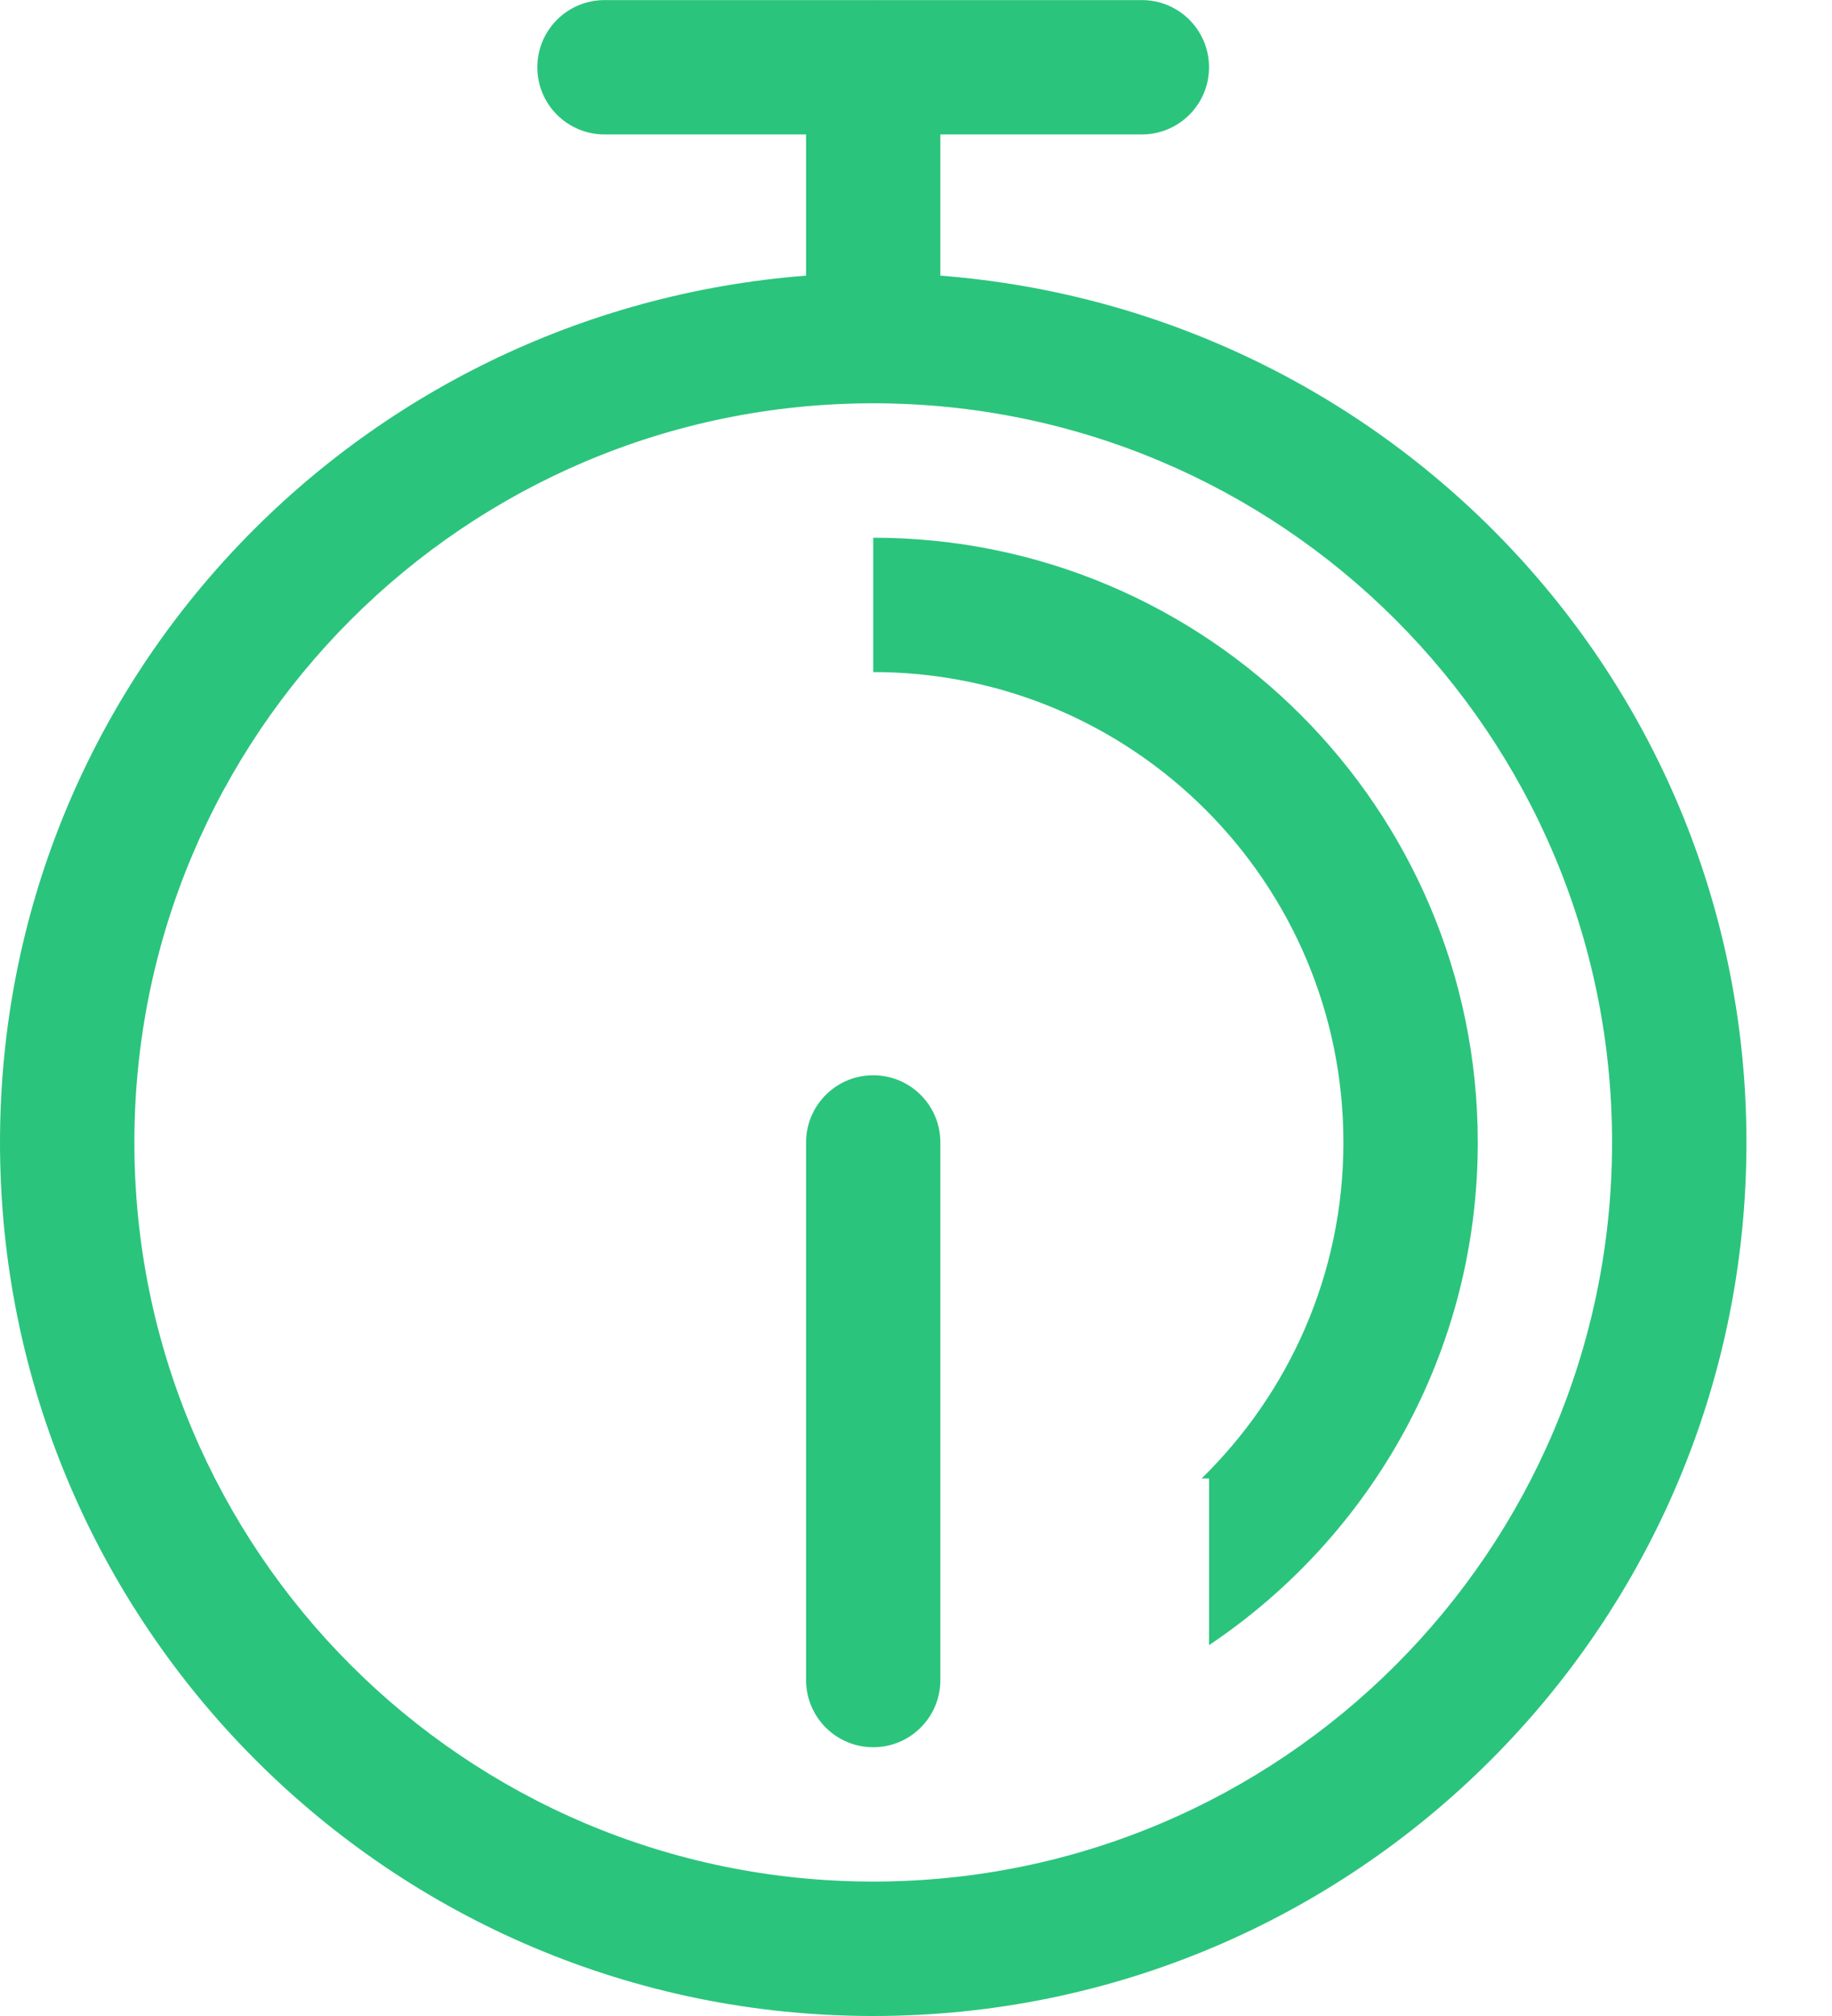 <?xml version="1.0" encoding="UTF-8"?>
<svg width="20px" height="22px" viewBox="0 0 20 22" version="1.1" xmlns="http://www.w3.org/2000/svg" xmlns:xlink="http://www.w3.org/1999/xlink">
    <!-- Generator: sketchtool 50.2 (55047) - http://www.bohemiancoding.com/sketch -->
    <title>9310A615-86E9-412B-B433-53EB71CF068B</title>
    <desc>Created with sketchtool.</desc>
    <defs></defs>
    <g id="Apply" stroke="none" stroke-width="1" fill="none" fill-rule="evenodd">
        <g id="Apply-/-Step-3" transform="translate(-761, -836)" fill="#2BC47D" fill-rule="nonzero">
            <g id="Group-13" transform="translate(729, 439)">
                <g id="Group-16" transform="translate(32, 396)">
                    <path d="M19.066,13.467 C19.066,18.732 14.798,23 9.533,23 C4.268,23 0,18.732 0,13.467 C0,8.454 3.884,4.389 8.8,4.008 L8.8,2.467 L6.6,2.467 C6.194,2.467 5.866,2.139 5.866,1.734 C5.866,1.329 6.194,1.001 6.6,1.001 L9.529,1.001 C9.53,1.001 9.531,1 9.533,1 C9.534,1 9.535,1.001 9.536,1.001 L12.466,1.001 C12.871,1.001 13.199,1.329 13.199,1.734 C13.199,2.139 12.871,2.467 12.466,2.467 L10.266,2.467 L10.266,4.008 C15.182,4.389 19.066,8.454 19.066,13.467 Z M9.533,5.401 C5.078,5.401 1.467,9.013 1.467,13.467 C1.467,17.922 5.078,21.533 9.533,21.533 C13.987,21.533 17.599,17.922 17.599,13.467 C17.599,9.013 13.987,5.401 9.533,5.401 Z M13.199,18.953 L13.199,17.134 L13.118,17.134 C14.071,16.202 14.666,14.905 14.666,13.467 C14.666,10.632 12.368,8.334 9.533,8.334 L9.533,6.868 C13.178,6.868 16.133,9.822 16.133,13.467 C16.133,15.755 14.967,17.769 13.199,18.953 Z M10.266,13.467 L10.266,19.334 C10.266,19.739 9.938,20.067 9.533,20.067 C9.128,20.067 8.8,19.739 8.8,19.334 L8.8,13.467 C8.8,13.062 9.128,12.734 9.533,12.734 C9.938,12.734 10.266,13.062 10.266,13.467 Z M9.533,20.067 L9.533,20.067 L9.537,20.067 C9.535,20.067 9.534,20.067 9.533,20.067 Z" id="time-ico"></path>
                </g>
            </g>
        </g>
    </g>
</svg>